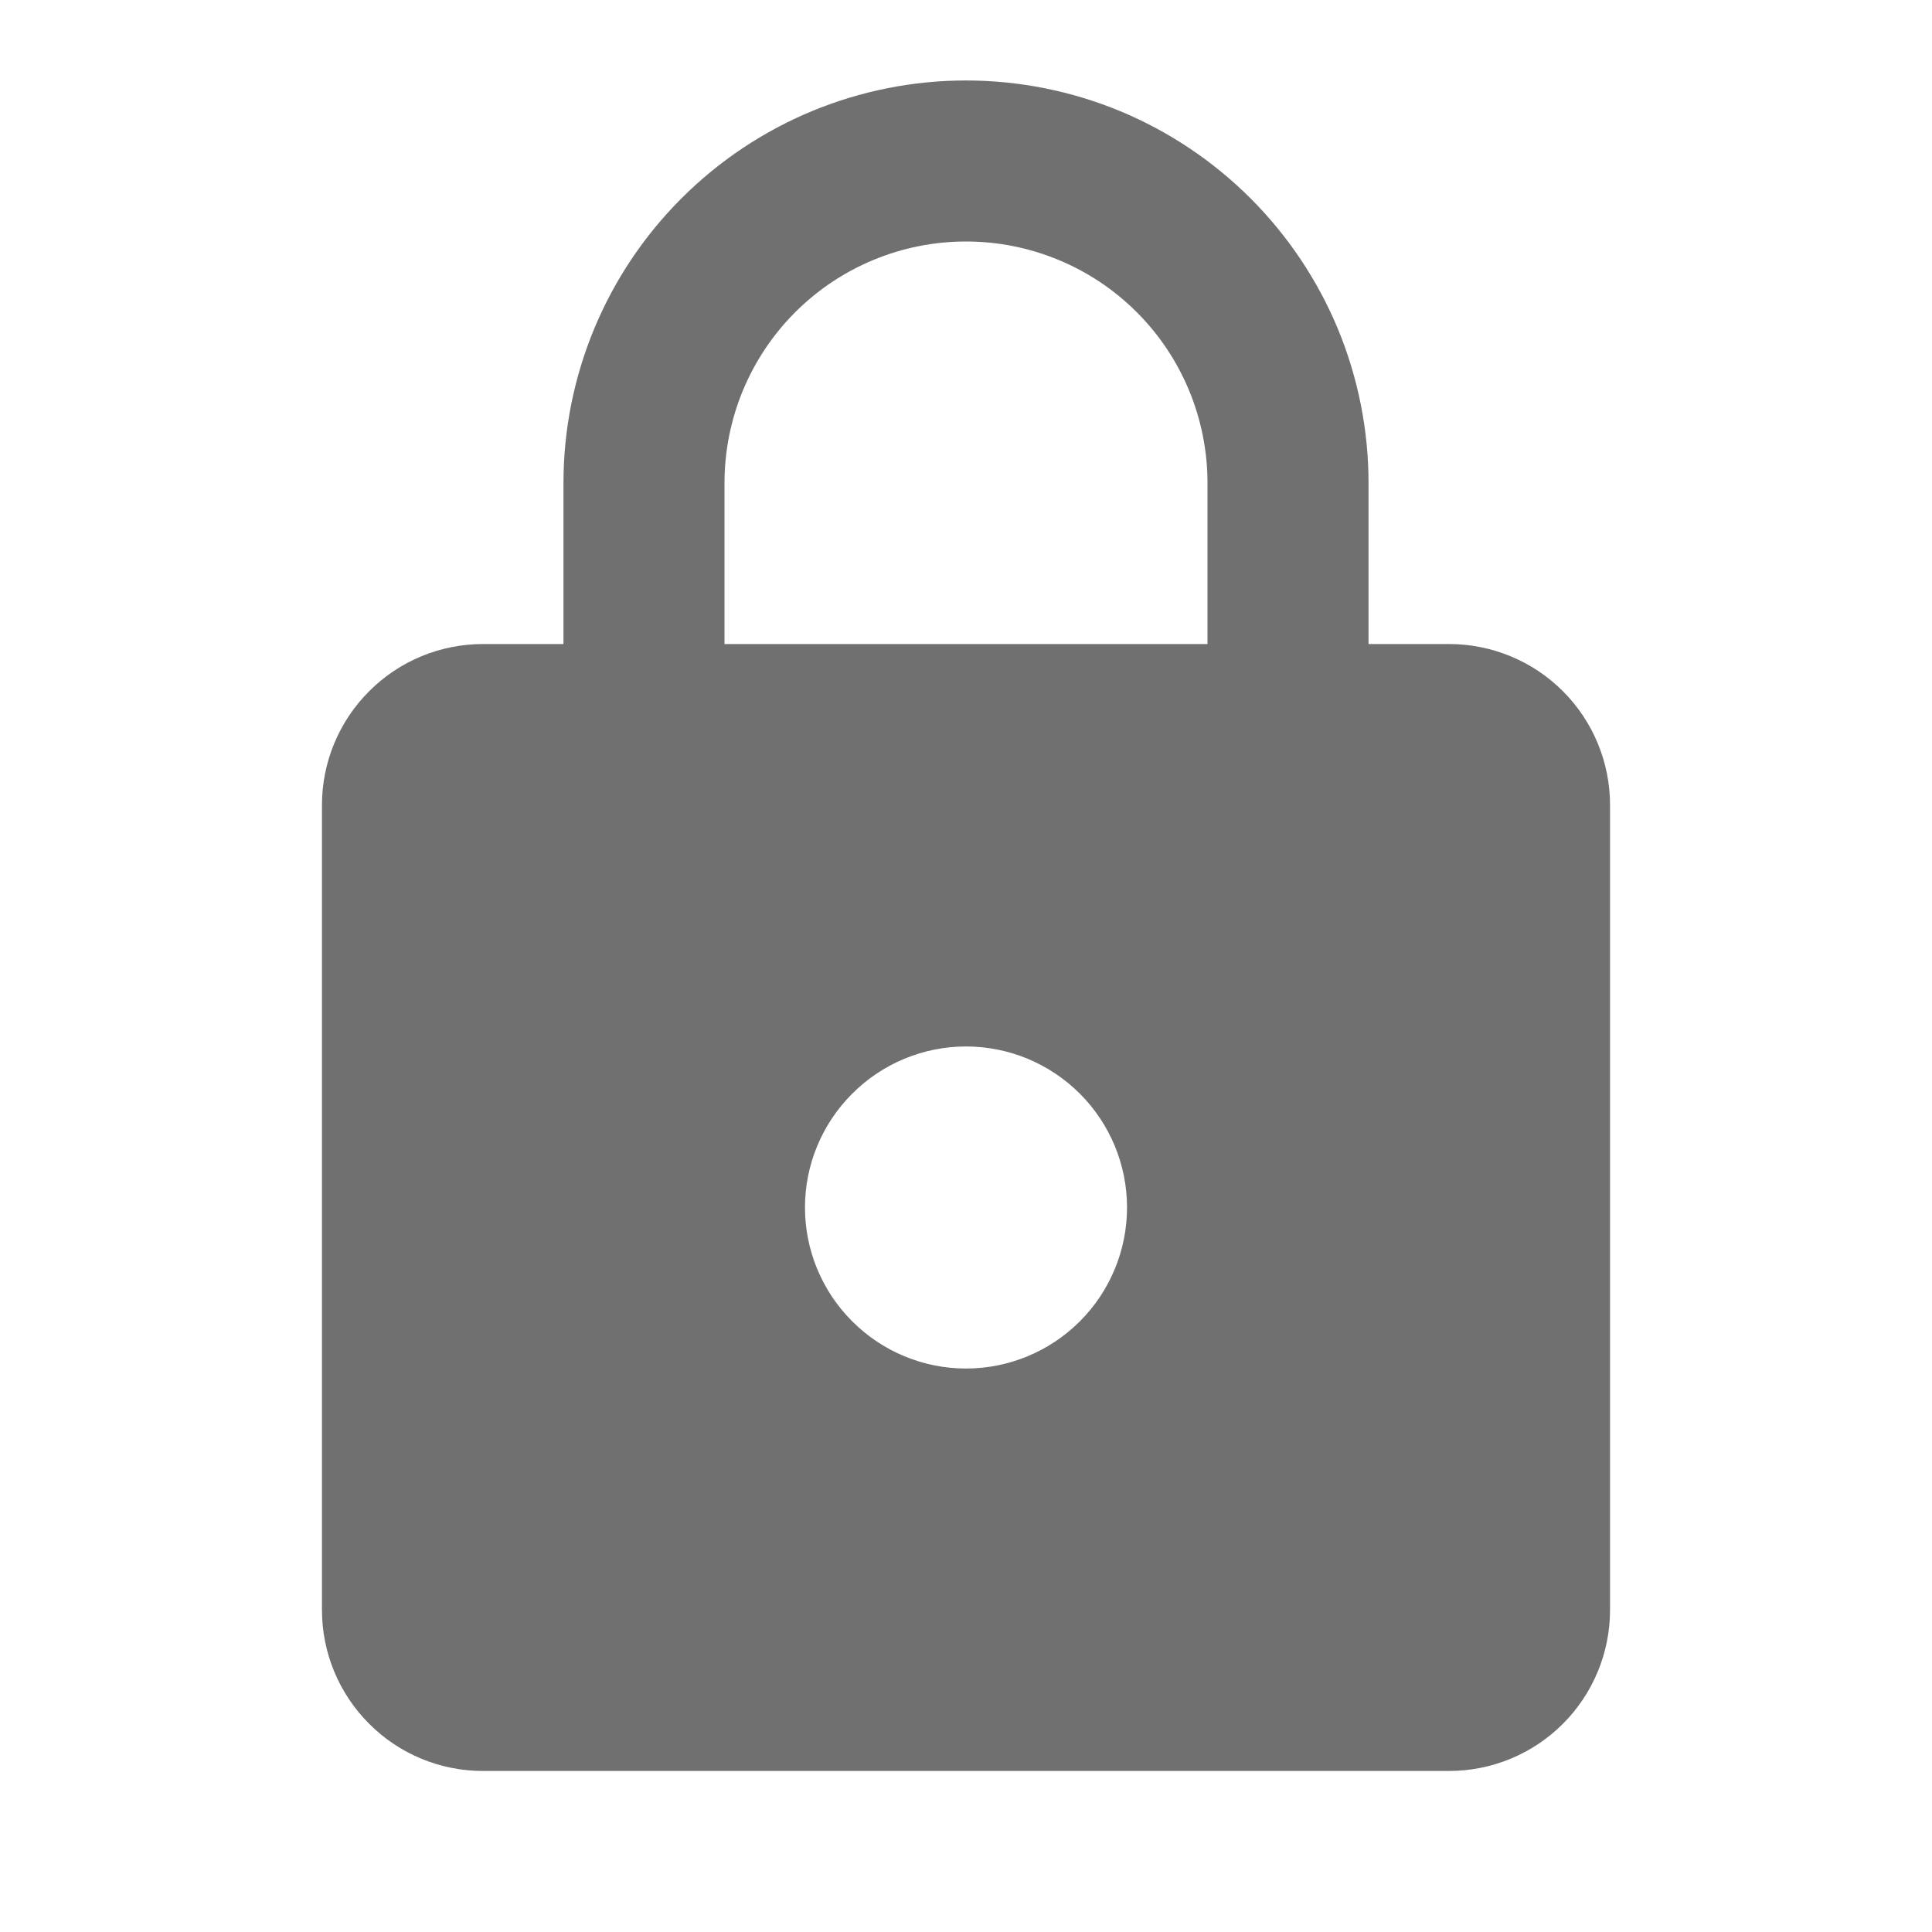 <svg width="20" height="20" viewBox="0 0 20 20" fill="none" xmlns="http://www.w3.org/2000/svg">
<g id="mdi:lock">
<path id="Vector" d="M10 14.167C10.442 14.167 10.866 13.991 11.179 13.678C11.491 13.366 11.667 12.942 11.667 12.5C11.667 12.058 11.491 11.634 11.179 11.322C10.866 11.009 10.442 10.833 10 10.833C9.558 10.833 9.134 11.009 8.822 11.322C8.509 11.634 8.333 12.058 8.333 12.5C8.333 12.942 8.509 13.366 8.822 13.678C9.134 13.991 9.558 14.167 10 14.167ZM15 6.667C15.442 6.667 15.866 6.842 16.179 7.155C16.491 7.467 16.667 7.891 16.667 8.333V16.667C16.667 17.109 16.491 17.533 16.179 17.845C15.866 18.158 15.442 18.333 15 18.333H5C4.558 18.333 4.134 18.158 3.822 17.845C3.509 17.533 3.333 17.109 3.333 16.667V8.333C3.333 7.891 3.509 7.467 3.822 7.155C4.134 6.842 4.558 6.667 5 6.667H5.833V5C5.833 3.895 6.272 2.835 7.054 2.054C7.835 1.272 8.895 0.833 10 0.833C10.547 0.833 11.089 0.941 11.595 1.15C12.1 1.36 12.559 1.667 12.946 2.054C13.333 2.441 13.64 2.9 13.85 3.405C14.059 3.911 14.167 4.453 14.167 5V6.667H15ZM10 2.5C9.337 2.5 8.701 2.763 8.232 3.232C7.763 3.701 7.5 4.337 7.5 5V6.667H12.5V5C12.5 4.337 12.237 3.701 11.768 3.232C11.299 2.763 10.663 2.5 10 2.5Z" fill="#707070"/>
</g>
</svg>
